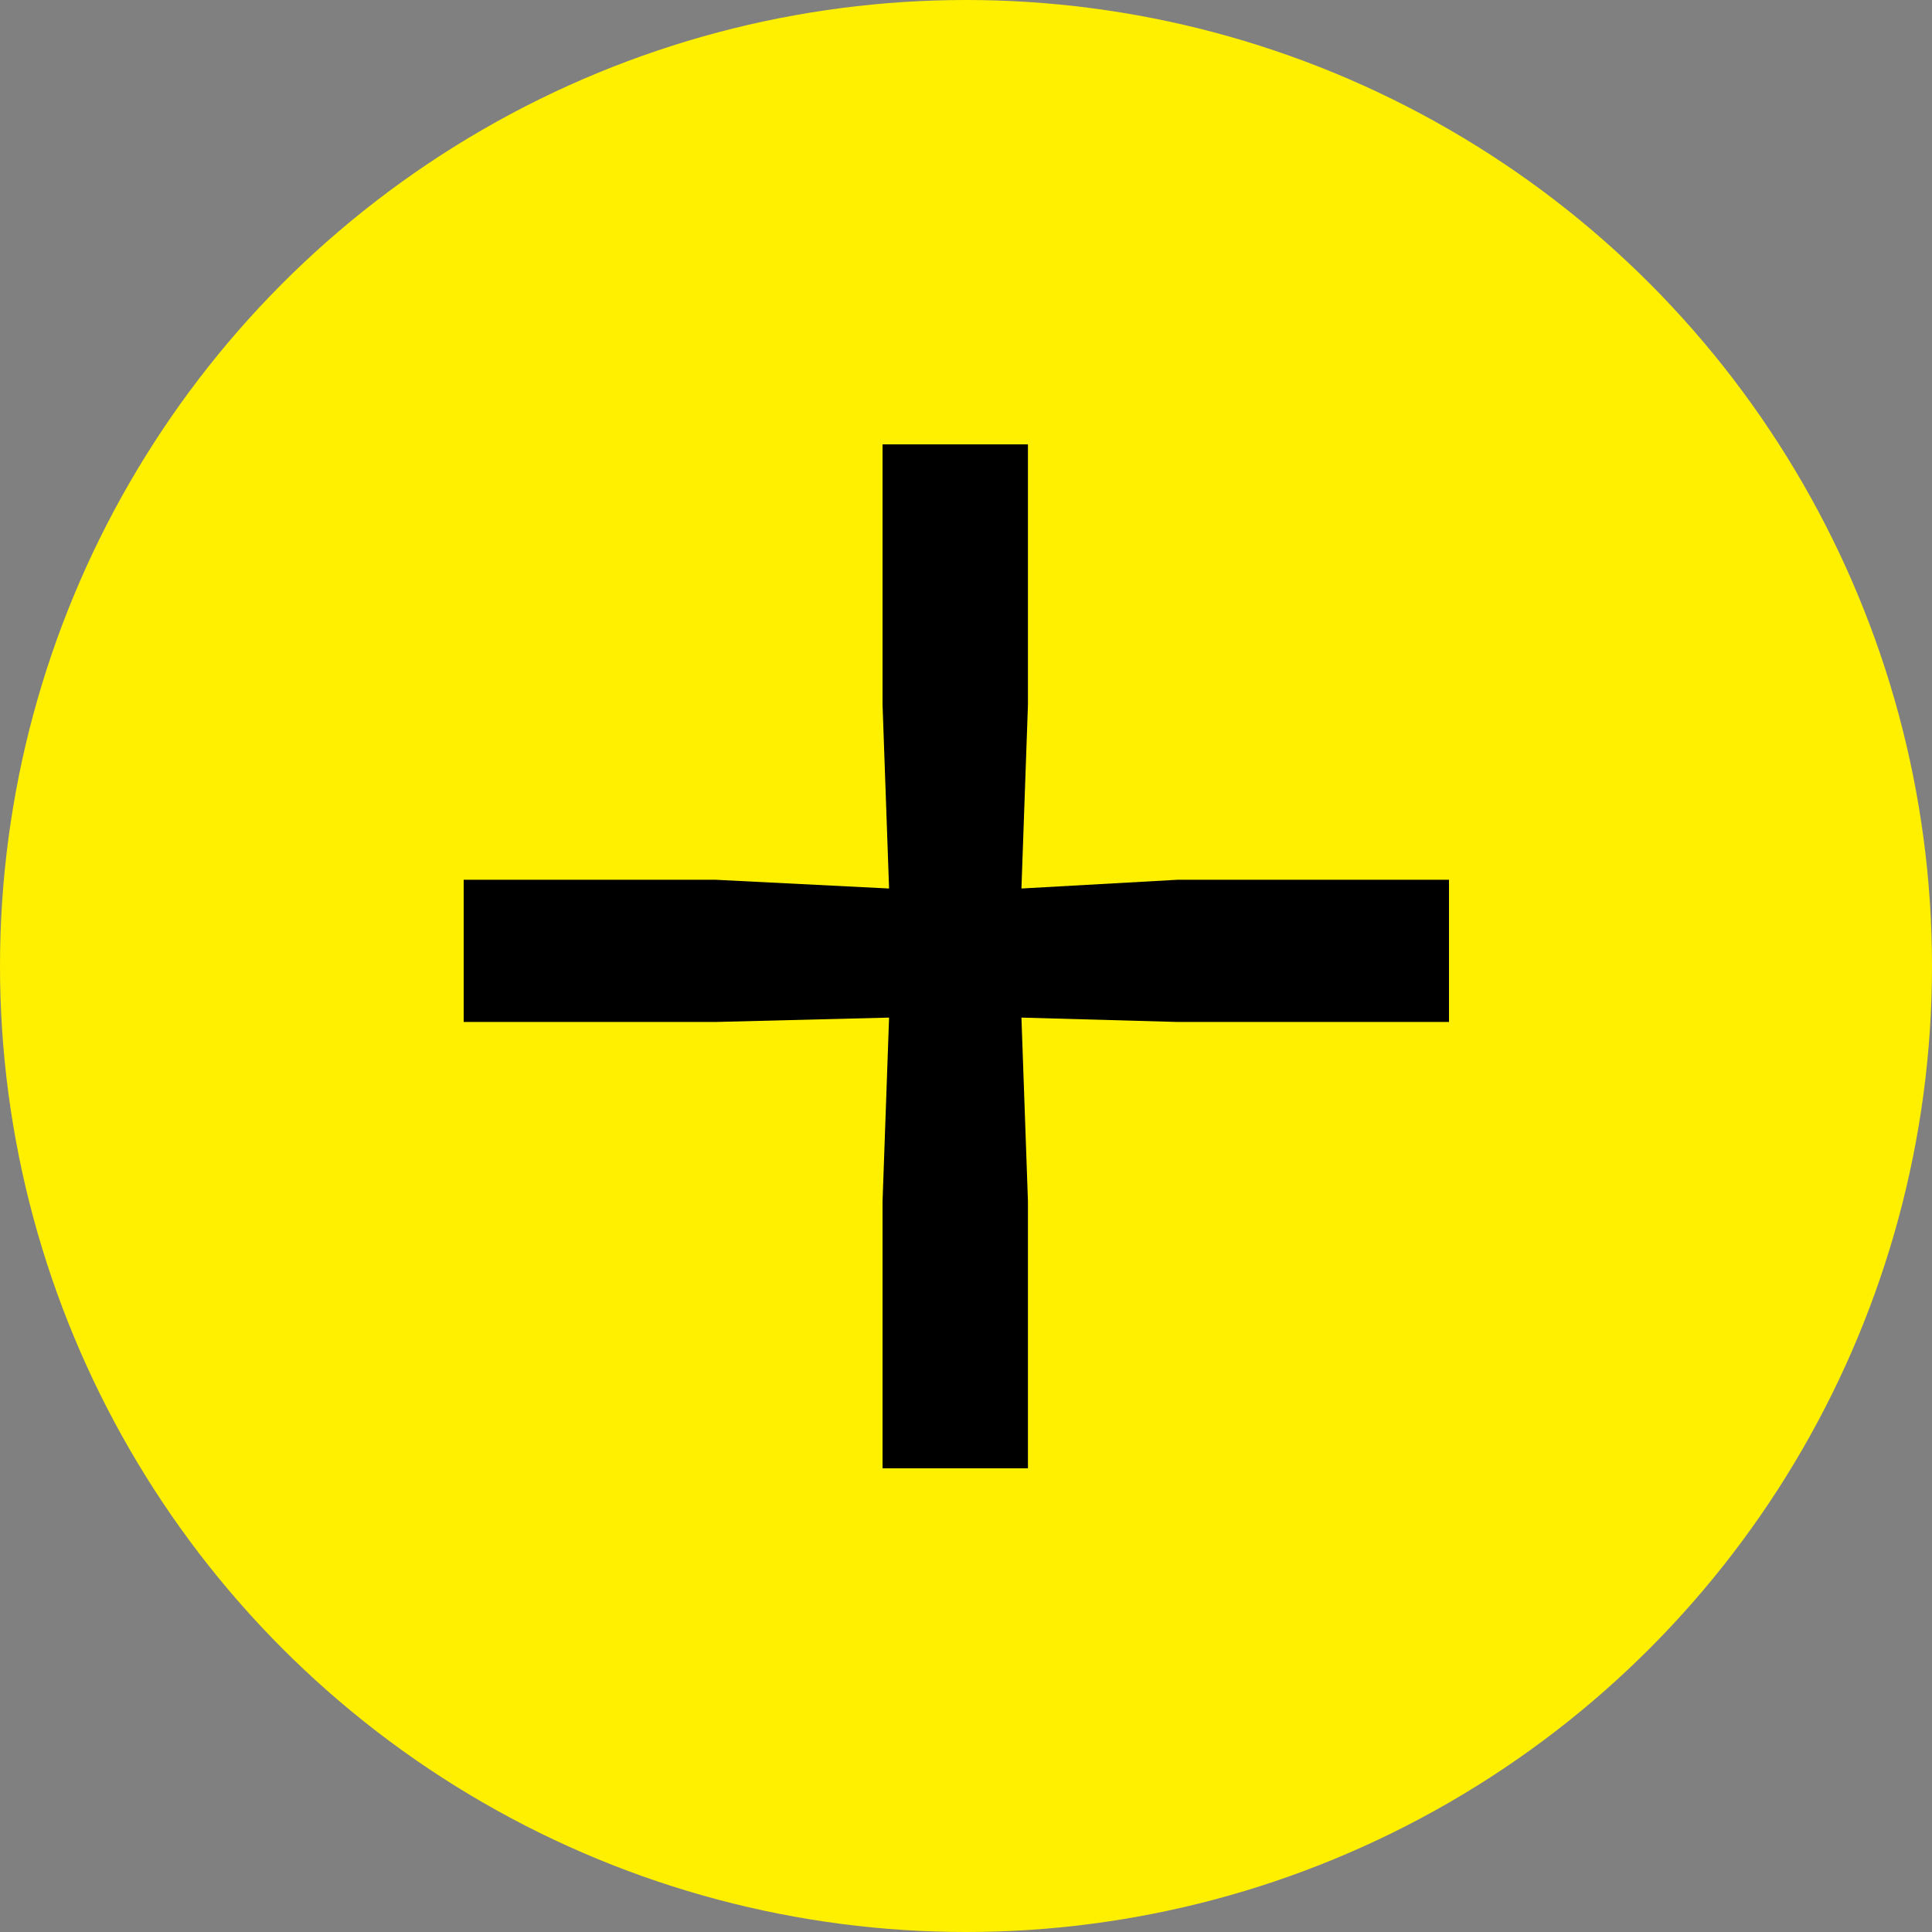 <svg width="72" height="72" viewBox="0 0 72 72" fill="none" xmlns="http://www.w3.org/2000/svg">
<rect x="0" y="0" width="72" height="72" fill="#808080" stroke="none"/>
<circle cx="36" cy="36" r="36" fill="#FFF000"/>
<path d="M32.89 54.72V44.772L33.133 37.923L26.662 38.086H17.28V32.786H26.662L33.133 33.112L32.89 26.263V16.56H38.309V26.263L38.066 33.112L43.89 32.786H54V38.086H43.89L38.066 37.923L38.309 44.772V54.72H32.89Z" fill="black"/>
</svg>
